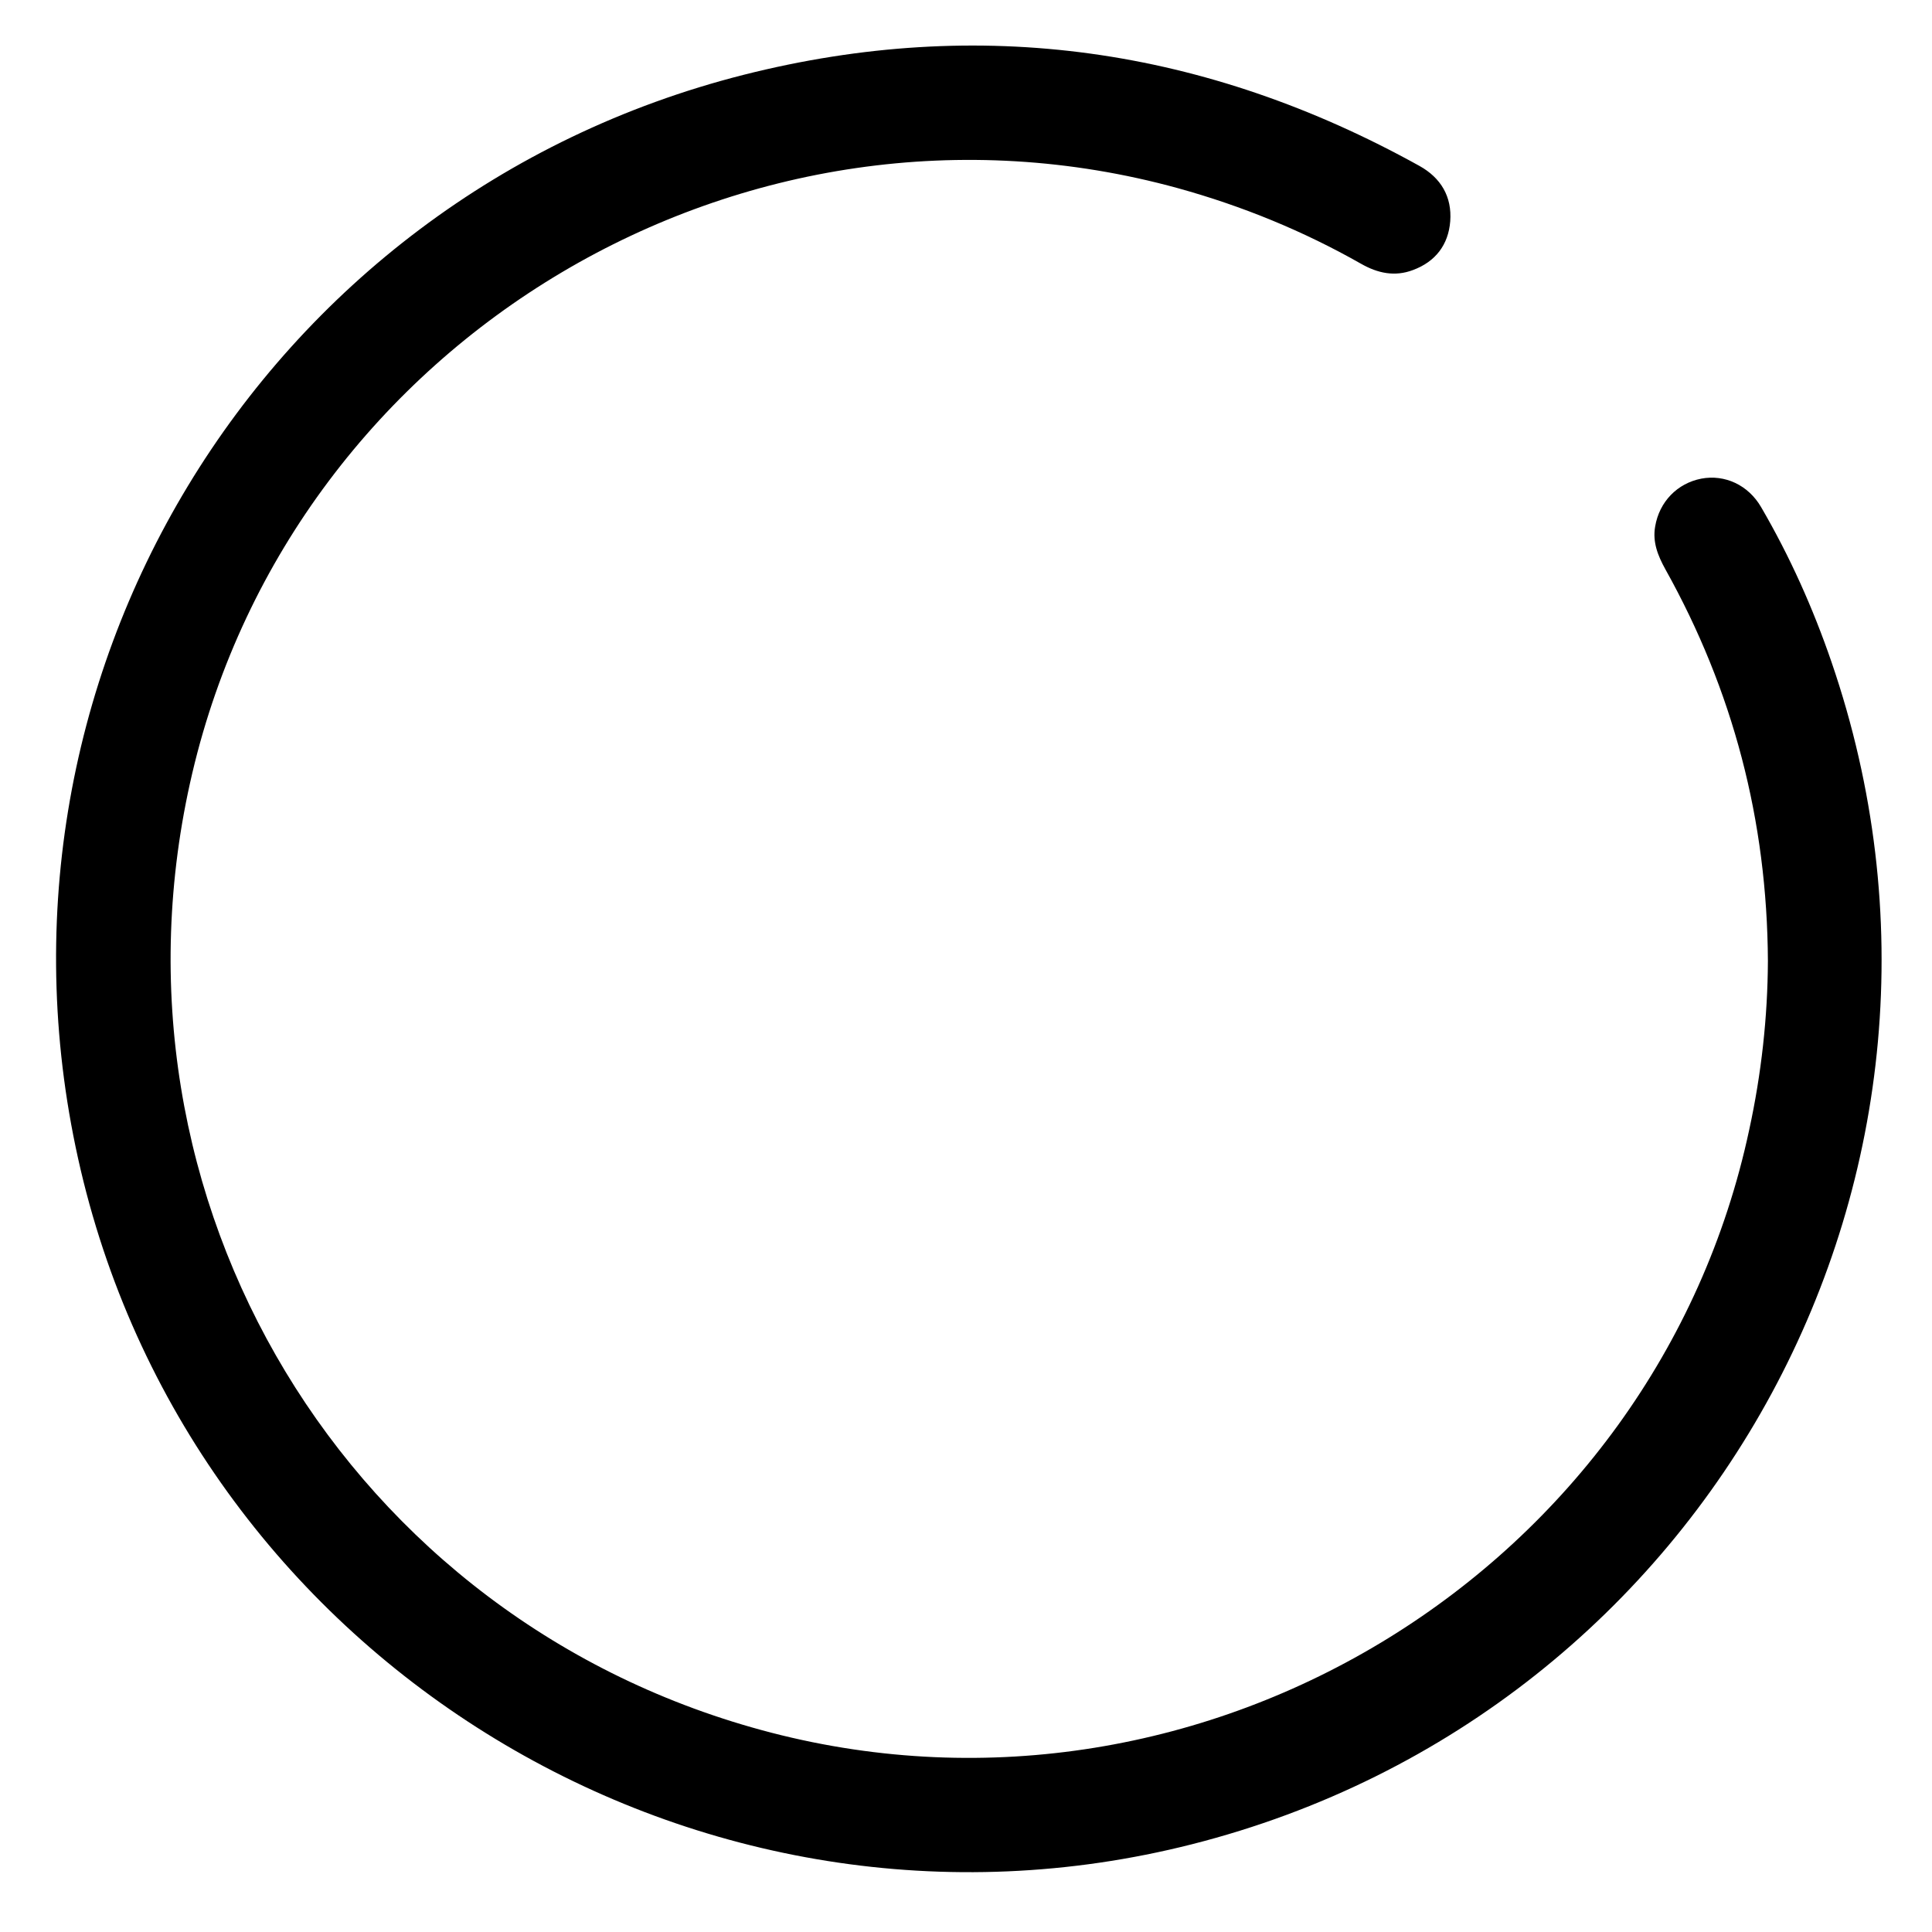 <?xml version="1.0" standalone="no"?><!DOCTYPE svg PUBLIC "-//W3C//DTD SVG 1.1//EN" "http://www.w3.org/Graphics/SVG/1.1/DTD/svg11.dtd"><svg t="1501758921847" class="icon" style="" viewBox="0 0 1024 1024" version="1.1" xmlns="http://www.w3.org/2000/svg" p-id="10271" xmlns:xlink="http://www.w3.org/1999/xlink" width="200" height="200"><defs><style type="text/css"></style></defs><path d="M937.028 509.483c-0.368-74.695-18.489-143.512-54.368-207.799-3.919-7.103-6.857-14.328-5.389-22.653 2.204-13.102 11.755-22.897 24.489-25.347 12.367-2.327 24.859 3.308 31.716 15.184 15.184 26.082 27.43 53.389 37.225 81.919 92.206 268.291-63.796 556.909-338.944 626.707-260.576 66.124-527.519-95.757-588.992-357.435-60.491-257.76 94.898-515.398 351.435-580.418 125.39-31.716 245.146-14.328 358.046 48.246 11.512 6.367 17.388 16.408 16.408 29.387-0.981 12.489-7.837 21.429-19.715 25.838-9.675 3.674-18.734 1.716-27.552-3.308-30.612-17.388-62.939-30.612-96.982-40.042-228.984-63.063-468.131 78.735-522.499 310.046-53.022 225.922 82.411 450.376 306.863 508.542 230.699 59.756 468.621-86.817 518.336-319.476 6.489-29.754 9.796-60.002 9.919-89.39z" p-id="10272"></path></svg>